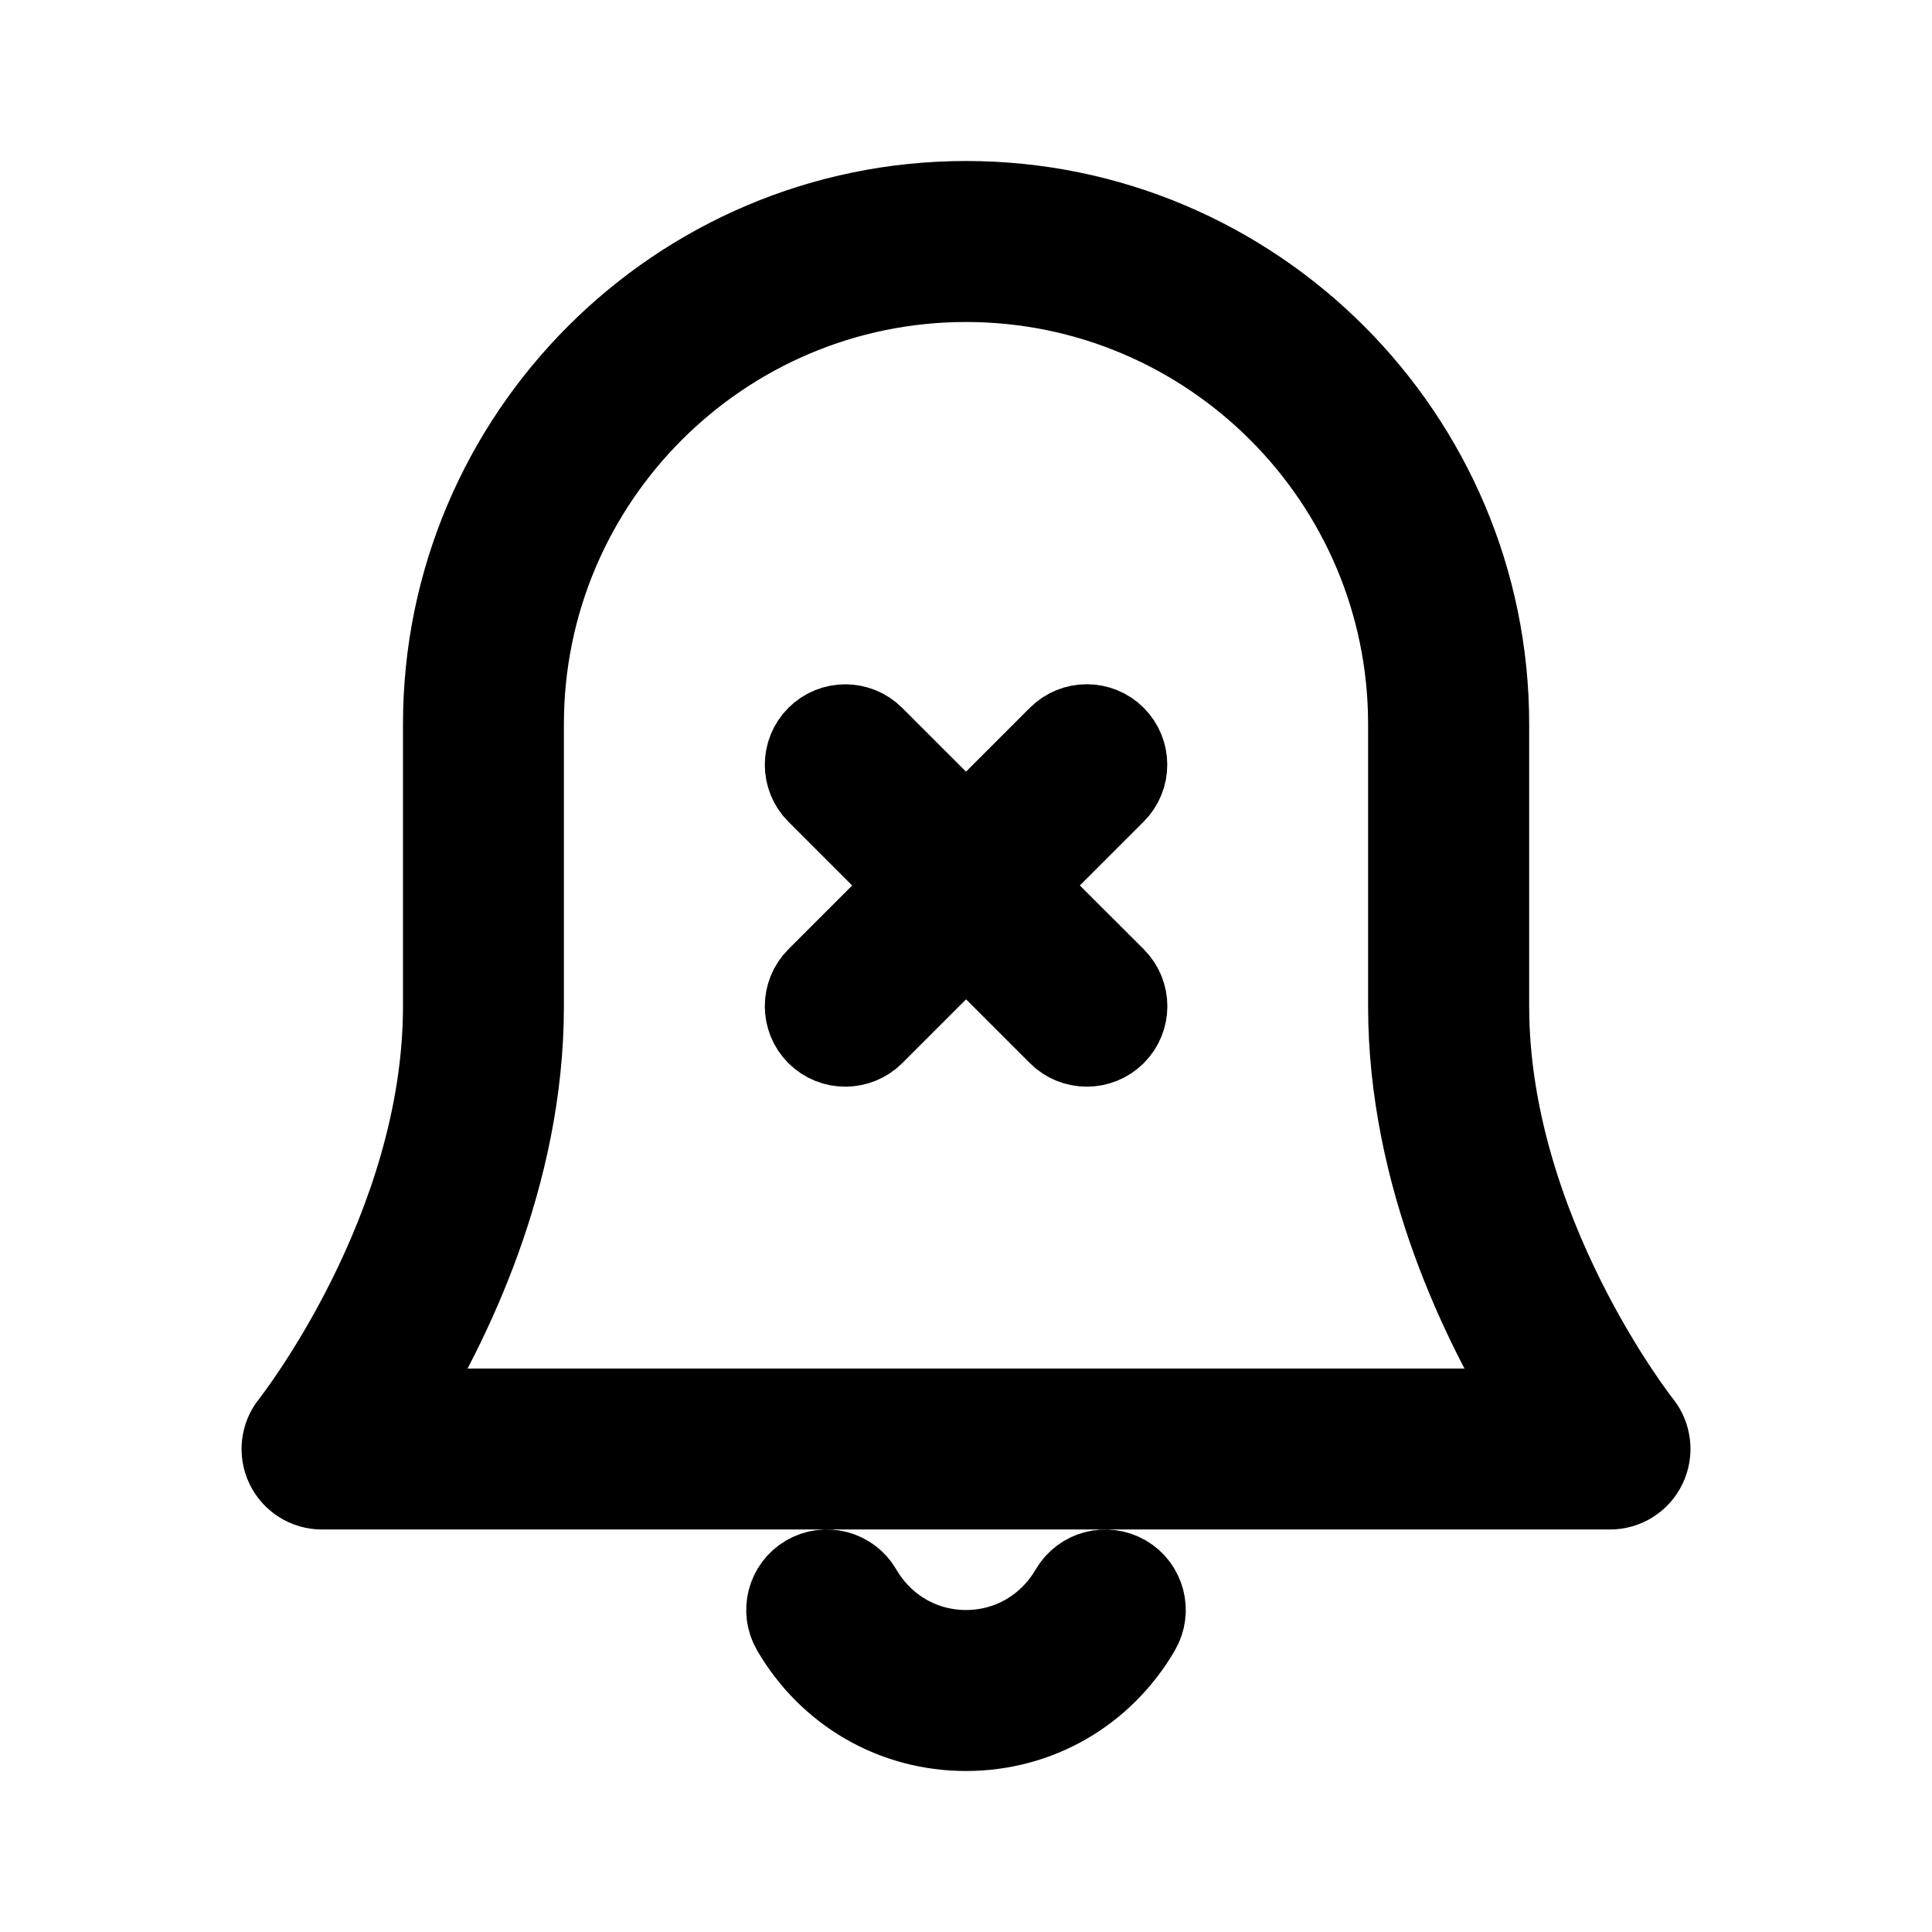 <svg viewBox="0 0 24 24" fill="currentColor" stroke="currentColor" xmlns="http://www.w3.org/2000/svg">
<path d="M14.162 20.252C13.706 21.033 12.898 21.5 12 21.5C11.102 21.5 10.294 21.033 9.838 20.252C9.699 20.014 9.779 19.707 10.018 19.568C10.257 19.429 10.563 19.509 10.702 19.748C10.977 20.219 11.462 20.5 12 20.5C12.538 20.5 13.023 20.219 13.298 19.748C13.437 19.51 13.743 19.43 13.982 19.568C14.221 19.707 14.301 20.014 14.162 20.252ZM20.45 18.217C20.367 18.39 20.192 18.5 20 18.5H4C3.808 18.5 3.633 18.39 3.55 18.217C3.467 18.044 3.49 17.838 3.61 17.688C3.629 17.665 5.506 15.282 5.506 12.5V8.995C5.506 5.414 8.42 2.5 12.001 2.5C15.582 2.5 18.496 5.414 18.496 8.995V12.5C18.496 15.281 20.372 17.664 20.392 17.688C20.51 17.838 20.534 18.043 20.45 18.217ZM19.051 17.5C18.424 16.484 17.495 14.624 17.495 12.5V8.995C17.495 5.965 15.03 3.5 12 3.5C8.97 3.5 6.505 5.965 6.505 8.995V12.5C6.505 14.624 5.577 16.484 4.949 17.5H19.051ZM13.854 9.146C13.659 8.951 13.342 8.951 13.147 9.146L12 10.293L10.854 9.147C10.659 8.952 10.342 8.952 10.147 9.147C9.952 9.342 9.952 9.659 10.147 9.854L11.293 11L10.147 12.146C9.952 12.341 9.952 12.658 10.147 12.853C10.245 12.951 10.373 12.999 10.501 12.999C10.629 12.999 10.757 12.95 10.855 12.853L12.001 11.707L13.147 12.853C13.245 12.951 13.373 12.999 13.501 12.999C13.629 12.999 13.757 12.95 13.855 12.853C14.05 12.658 14.05 12.341 13.855 12.146L12.707 11L13.853 9.854C14.049 9.658 14.049 9.342 13.854 9.146Z" />
</svg>

